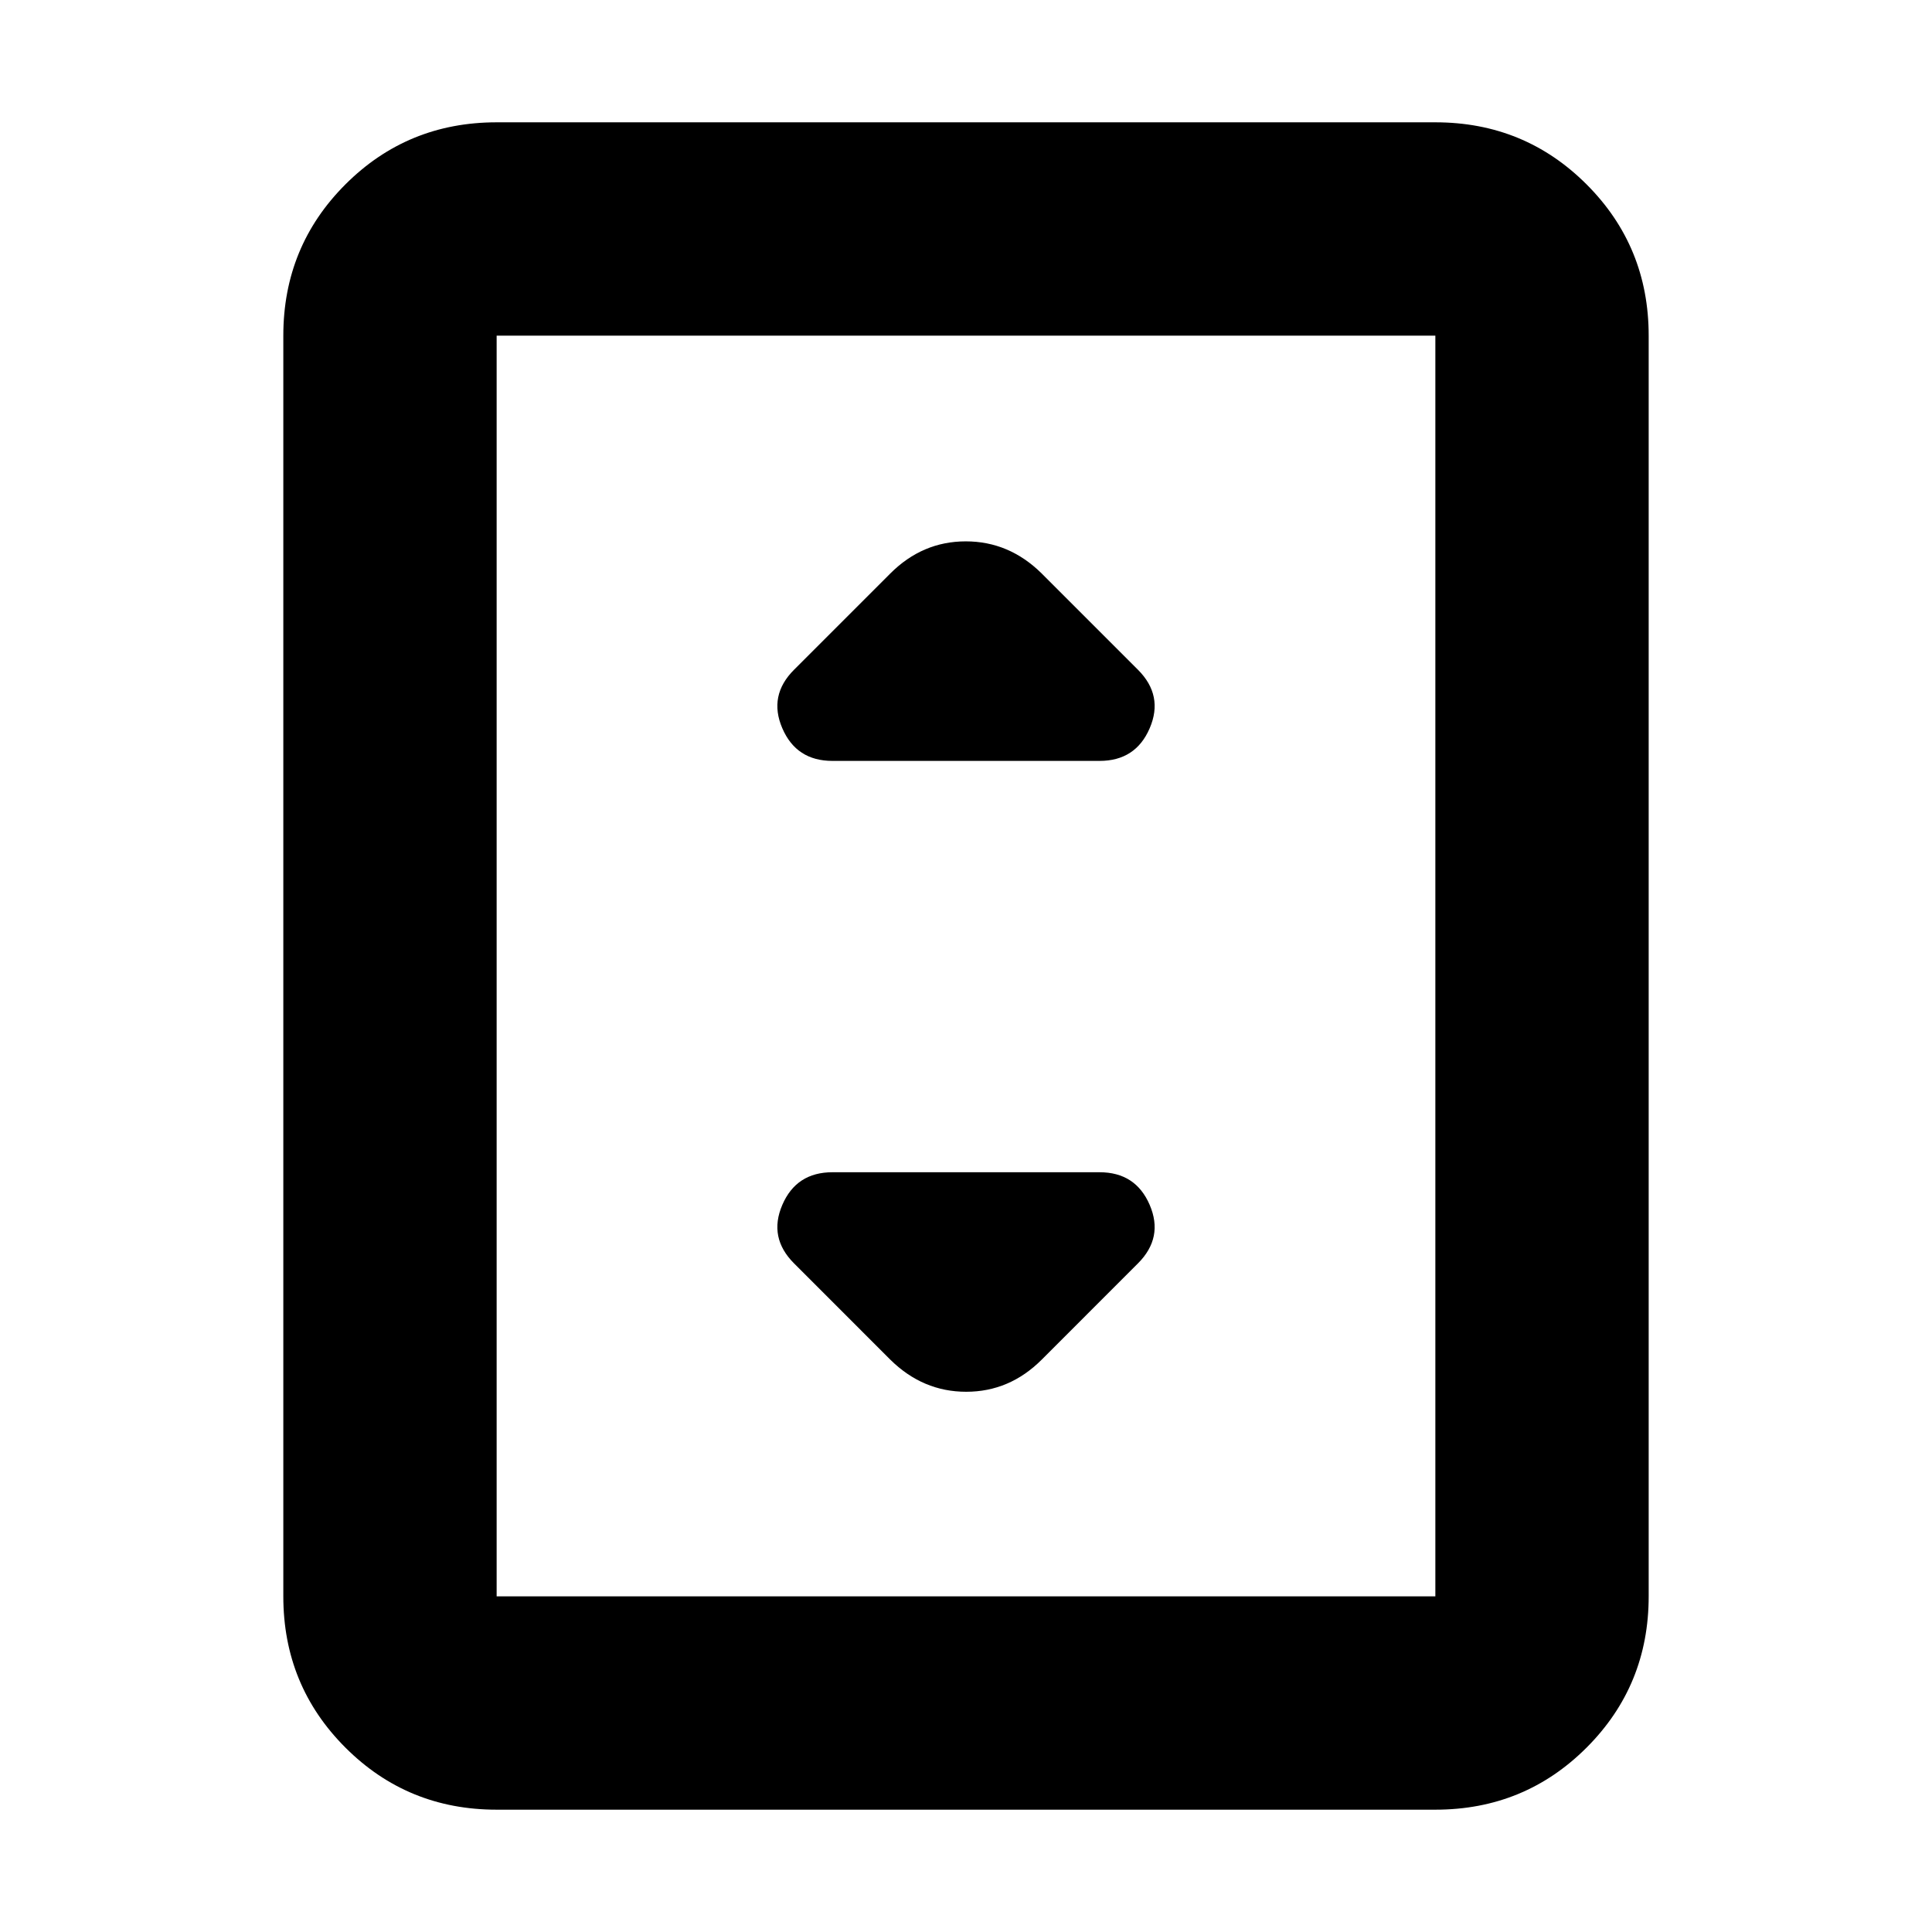 <svg xmlns="http://www.w3.org/2000/svg" height="24" viewBox="0 -960 960 960" width="24"><path d="M246.78-60.78q-44.3 0-75.15-30.85-30.85-30.85-30.85-75.15v-626.44q0-44.3 30.85-75.15 30.85-30.85 75.15-30.85h466.44q44.3 0 75.15 30.85 30.85 30.85 30.85 75.15v626.44q0 44.3-30.85 75.15-30.85 30.85-75.15 30.85H246.78Zm466.44-106v-626.44H246.78v626.44h466.44Zm0-626.44H246.78h466.44ZM413.65-581.91h132.7q17.95 0 24.93-16.24t-5.85-29.07l-47.82-47.82Q501.45-691 479.9-691t-37.51 15.96l-47.82 47.82q-12.83 12.83-5.85 29.07 6.98 16.24 24.93 16.24Zm103.96 297.52 47.82-47.83q12.83-12.82 5.85-29.06t-24.93-16.24h-132.7q-17.95 0-24.93 16.24t5.85 29.06l47.82 47.83q16.16 15.95 37.71 15.95t37.51-15.95Z"/></svg>